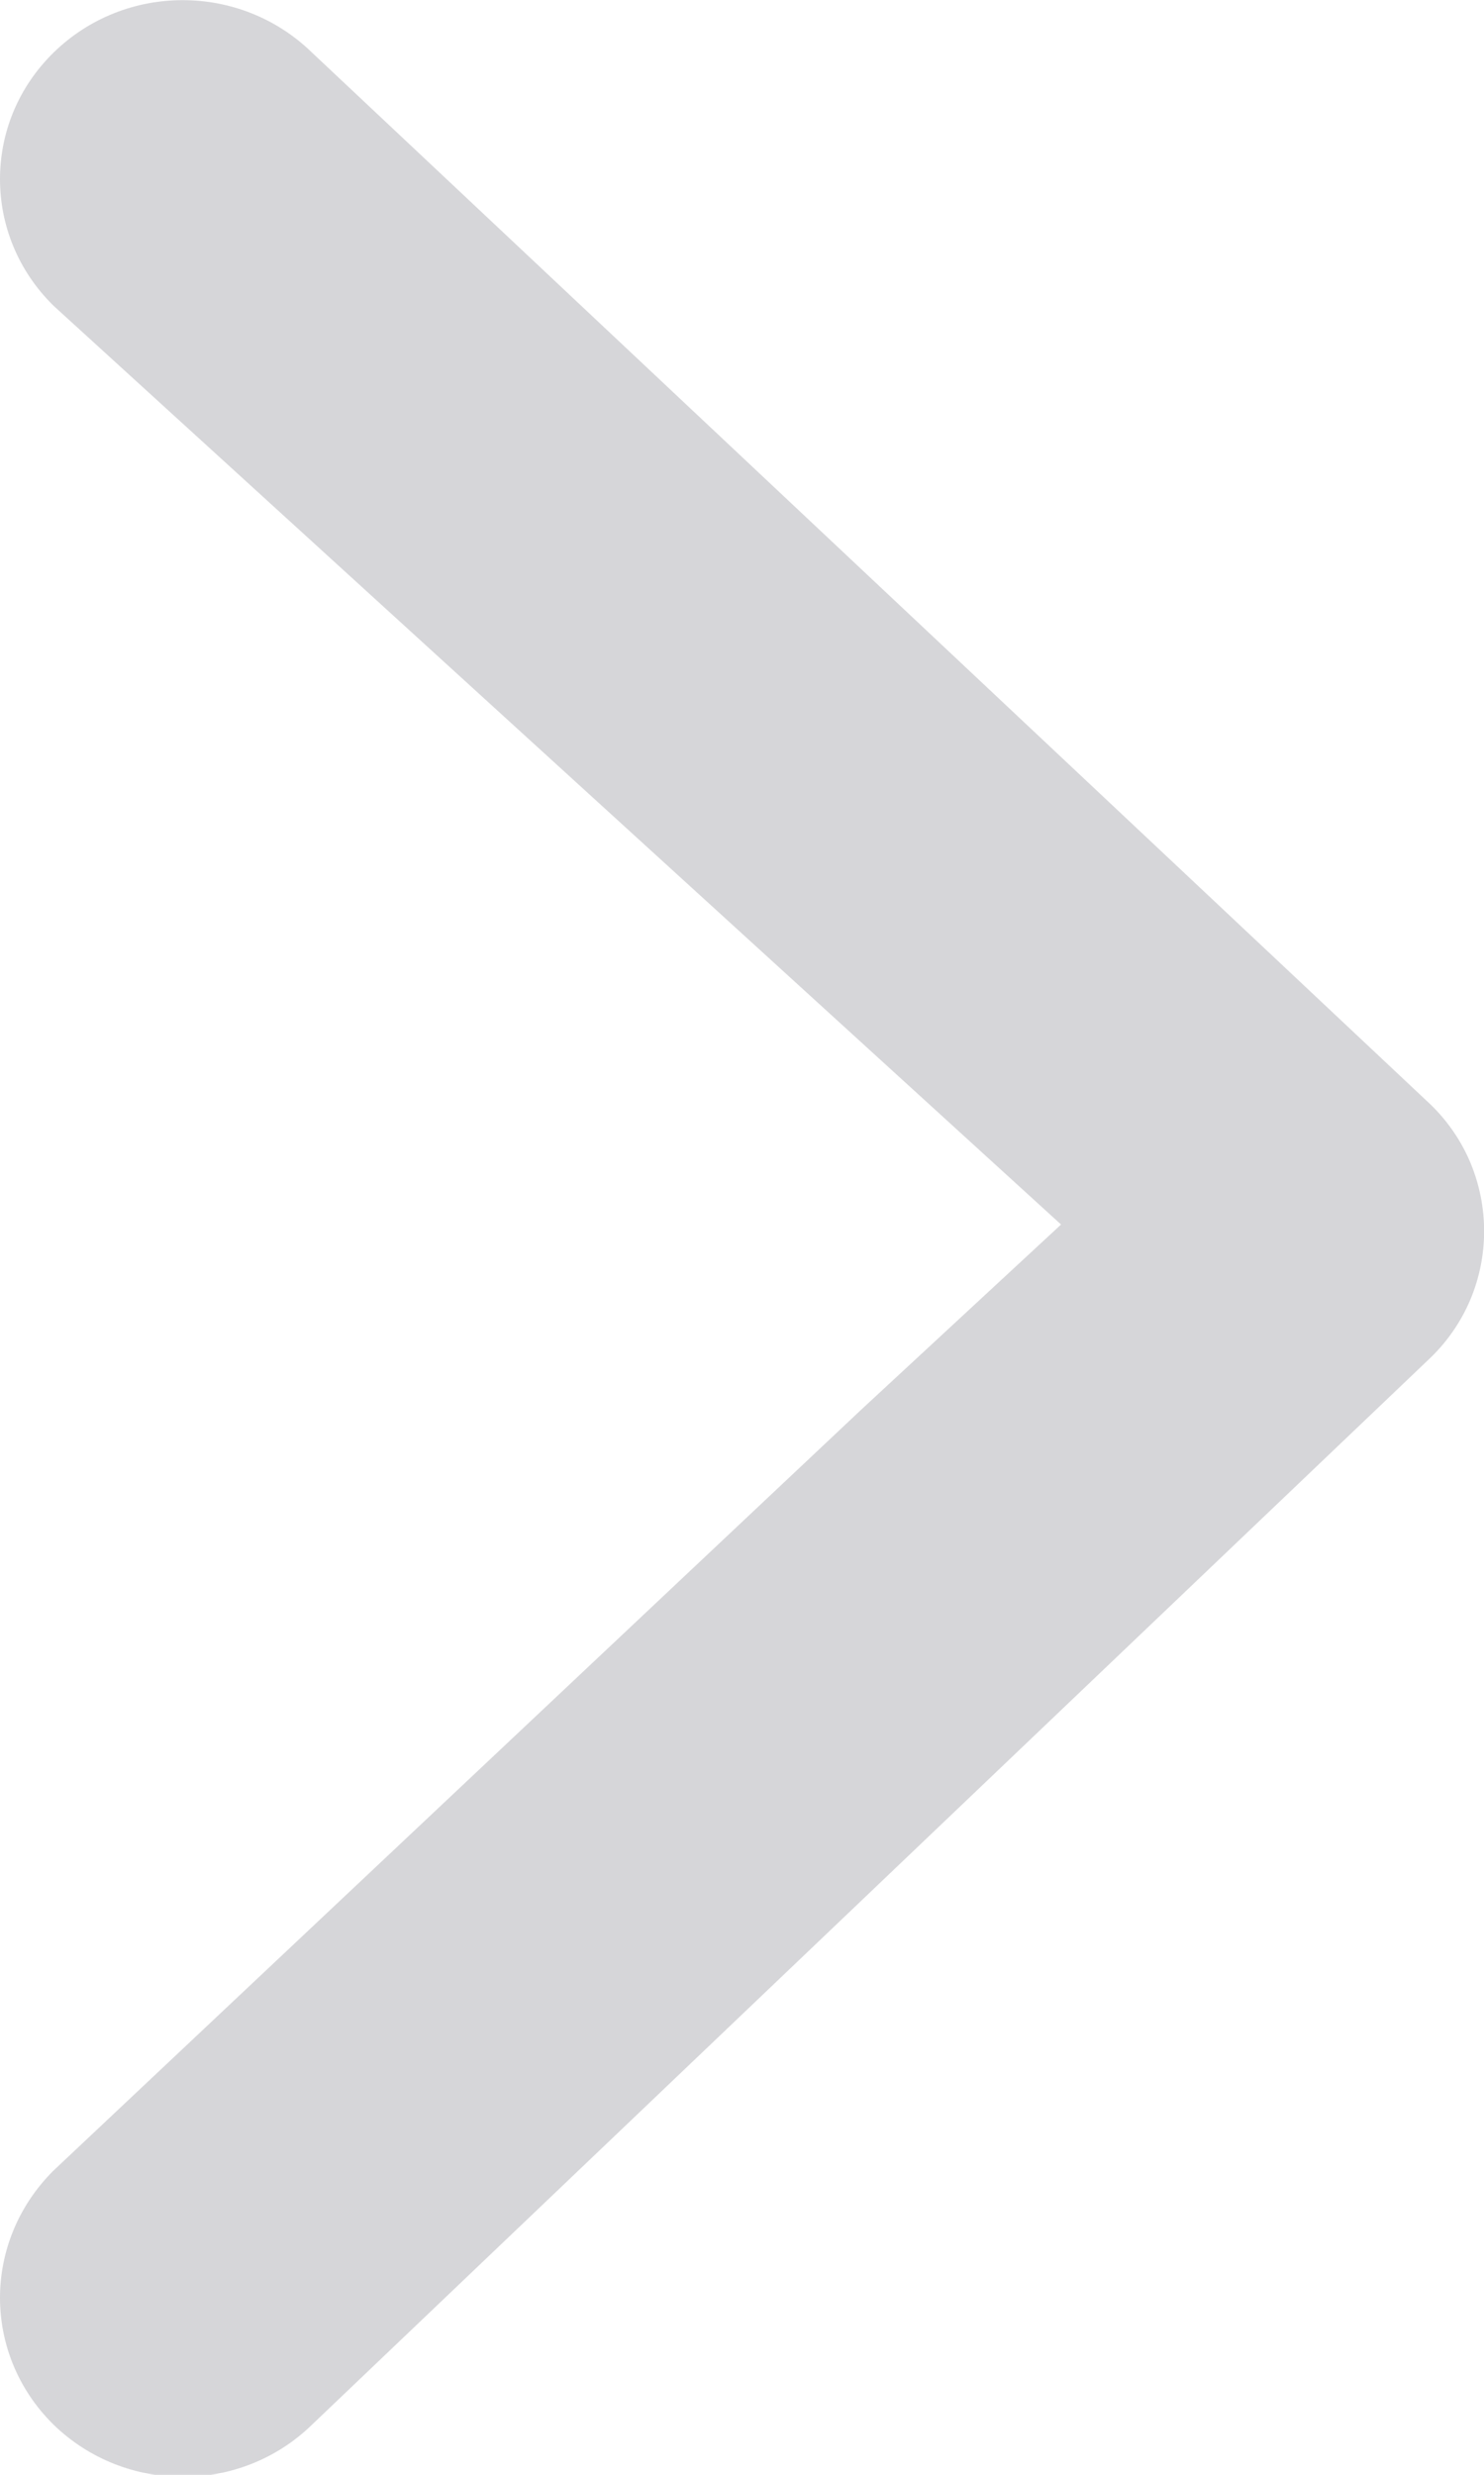 <svg xmlns="http://www.w3.org/2000/svg" width="6" height="10" viewBox="0 0 6 10"><path fill="#D6D6D9" d="M.217.212C.072.354 0 .538 0 .724c0 .185.072.37.217.512L4.29 4.948l-.81.75L.215 8.772C.072 8.915 0 9.1 0 9.285s.072.37.216.512c.29.282.757.282 1.046 0l4.523-4.312c.068-.066.123-.146.16-.234.074-.177.074-.375 0-.553-.037-.088-.092-.168-.16-.234L1.262.213C.972-.07.506-.07.217.212z"/></svg>